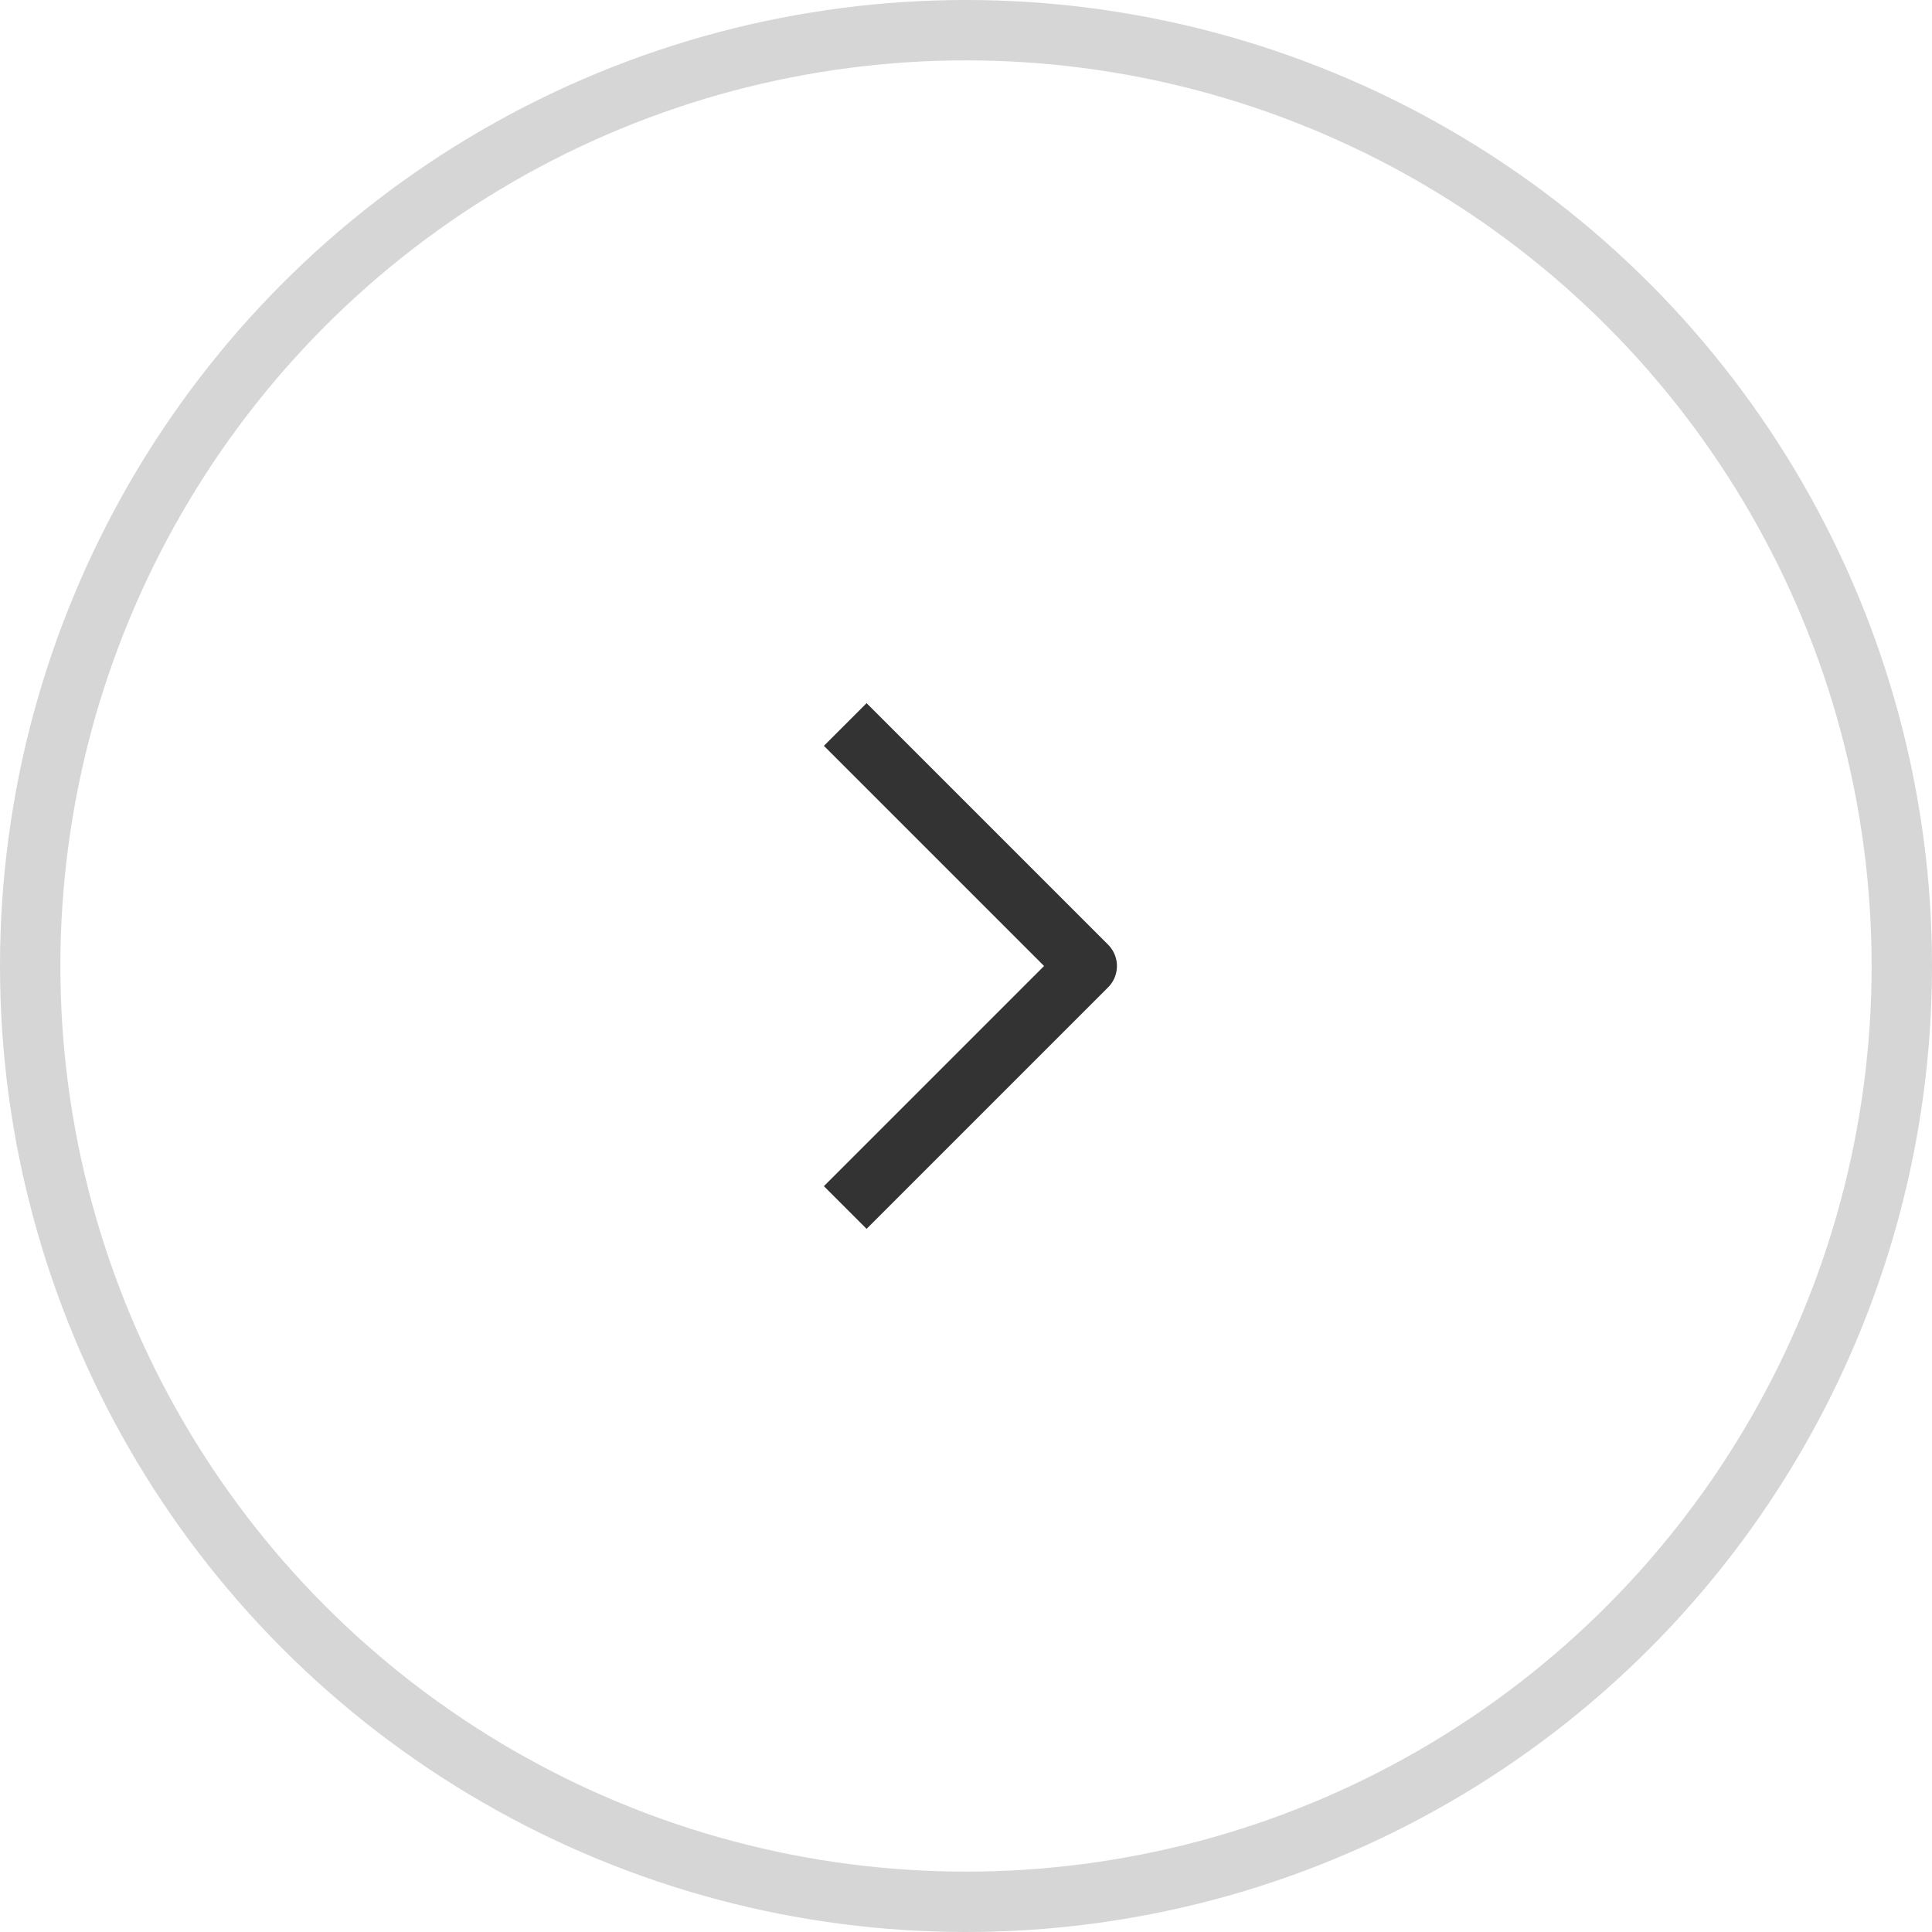 <svg width="32" height="32" viewBox="0 0 32 32" fill="none" xmlns="http://www.w3.org/2000/svg">
<circle cx="16" cy="16" r="15.5" stroke="#333333" stroke-opacity="0.2"/>
<path d="M14 12L18 16L14 20" stroke="#333333" stroke-linejoin="round"/>
</svg>
